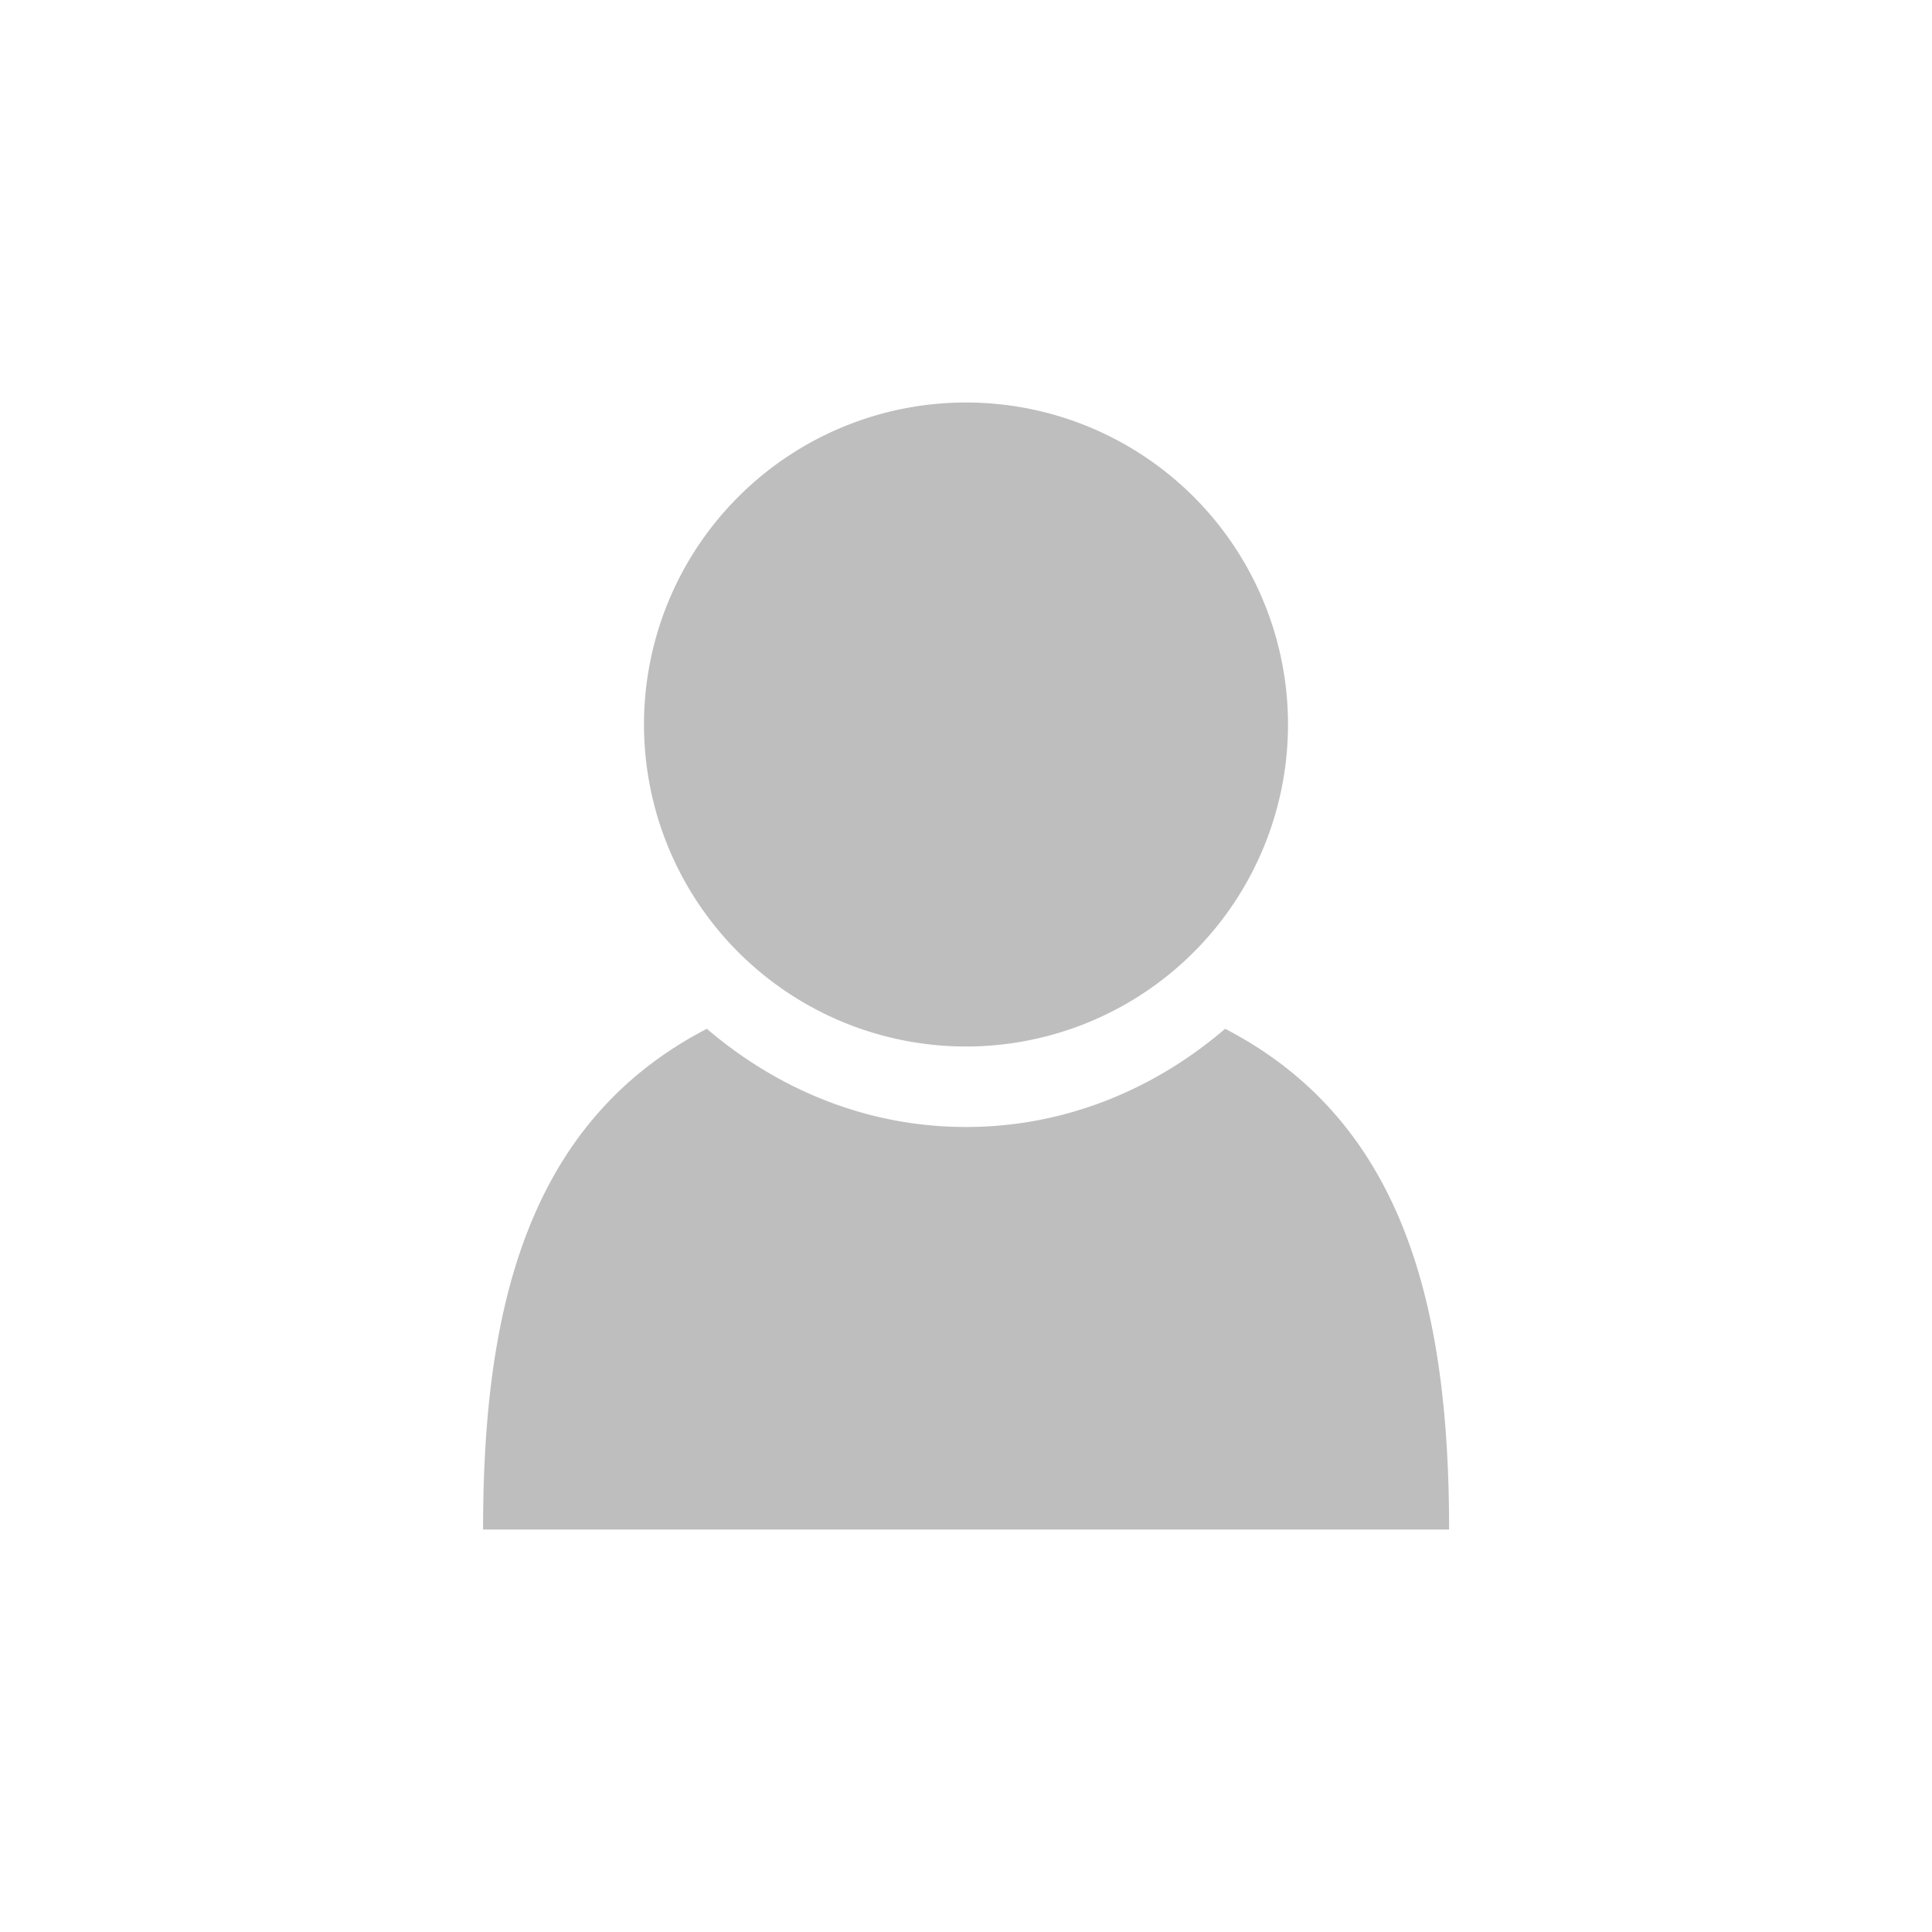 <svg height="24" width="24" xmlns="http://www.w3.org/2000/svg"><path d="M12 5a4 4 0 1 0 0 8 4 4 0 0 0 0-8zm-3.219 7.78c-2.248 1.165-2.78 3.512-2.78 6.22h12c0-2.708-.533-5.055-2.782-6.22C14.344 13.53 13.234 14 12 14c-1.234 0-2.344-.471-3.219-1.22z" style="marker:none" color="#bebebe" overflow="visible" fill="#bebebe"/></svg>